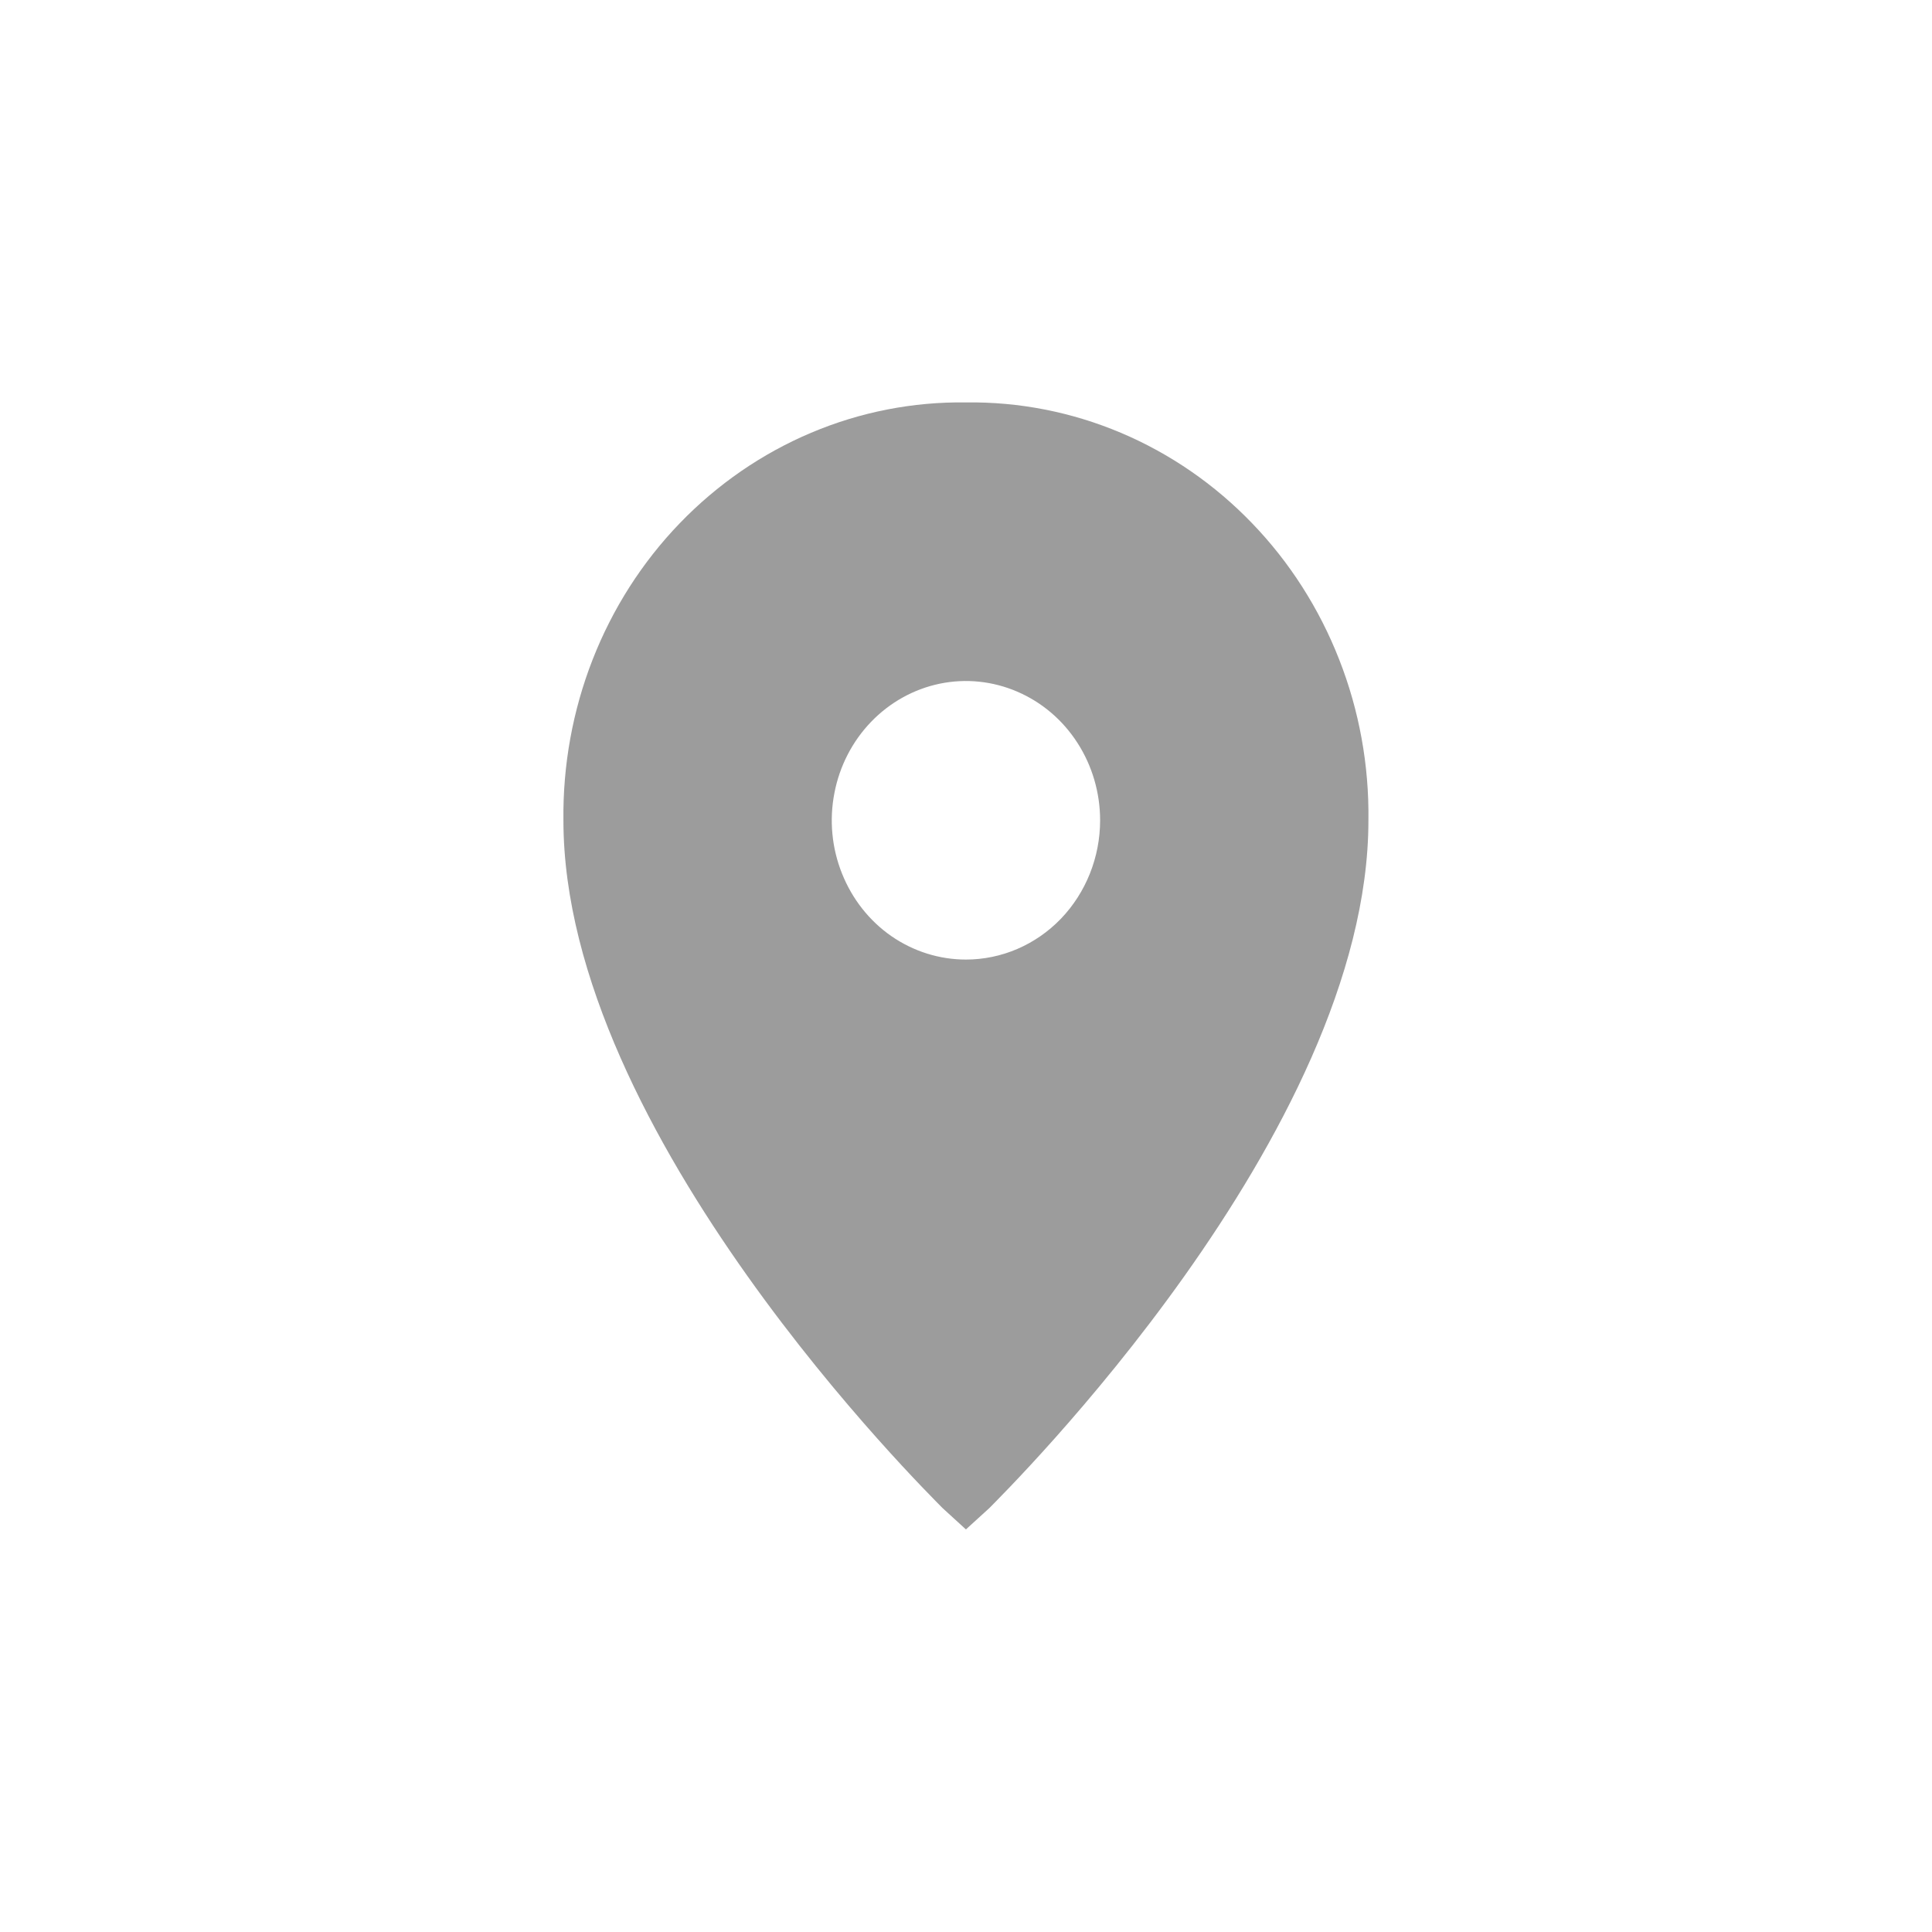 <svg width="24" height="24" viewBox="0 0 24 24" fill="none" xmlns="http://www.w3.org/2000/svg">
<g clip-path="url(#clip0_9_294)">
<path d="M11.999 4.999C11.34 4.99 10.686 5.118 10.076 5.376C9.465 5.634 8.911 6.016 8.444 6.5C7.978 6.983 7.61 7.559 7.362 8.193C7.114 8.827 6.991 9.506 6.999 10.19C6.999 14.083 11.52 18.539 11.708 18.733L11.999 18.999L12.291 18.733C12.479 18.539 16.999 14.083 16.999 10.19C17.008 9.506 16.885 8.827 16.636 8.193C16.388 7.559 16.02 6.983 15.554 6.5C15.088 6.016 14.534 5.634 13.923 5.376C13.312 5.118 12.658 4.99 11.999 4.999ZM11.999 11.92C11.67 11.92 11.348 11.819 11.073 11.629C10.799 11.439 10.586 11.168 10.46 10.852C10.333 10.536 10.3 10.188 10.365 9.853C10.429 9.517 10.588 9.209 10.821 8.967C11.054 8.725 11.351 8.56 11.674 8.493C11.998 8.426 12.333 8.461 12.637 8.592C12.942 8.723 13.202 8.944 13.385 9.229C13.568 9.513 13.666 9.848 13.666 10.19C13.666 10.649 13.49 11.089 13.178 11.414C12.865 11.738 12.441 11.92 11.999 11.92Z" fill="#9C9C9C"/>
</g>
<defs>
<clipPath id="clip0_9_294">
<rect width="10" height="14" fill="white" transform="translate(7 5)"/>
</clipPath>
</defs>
</svg>
